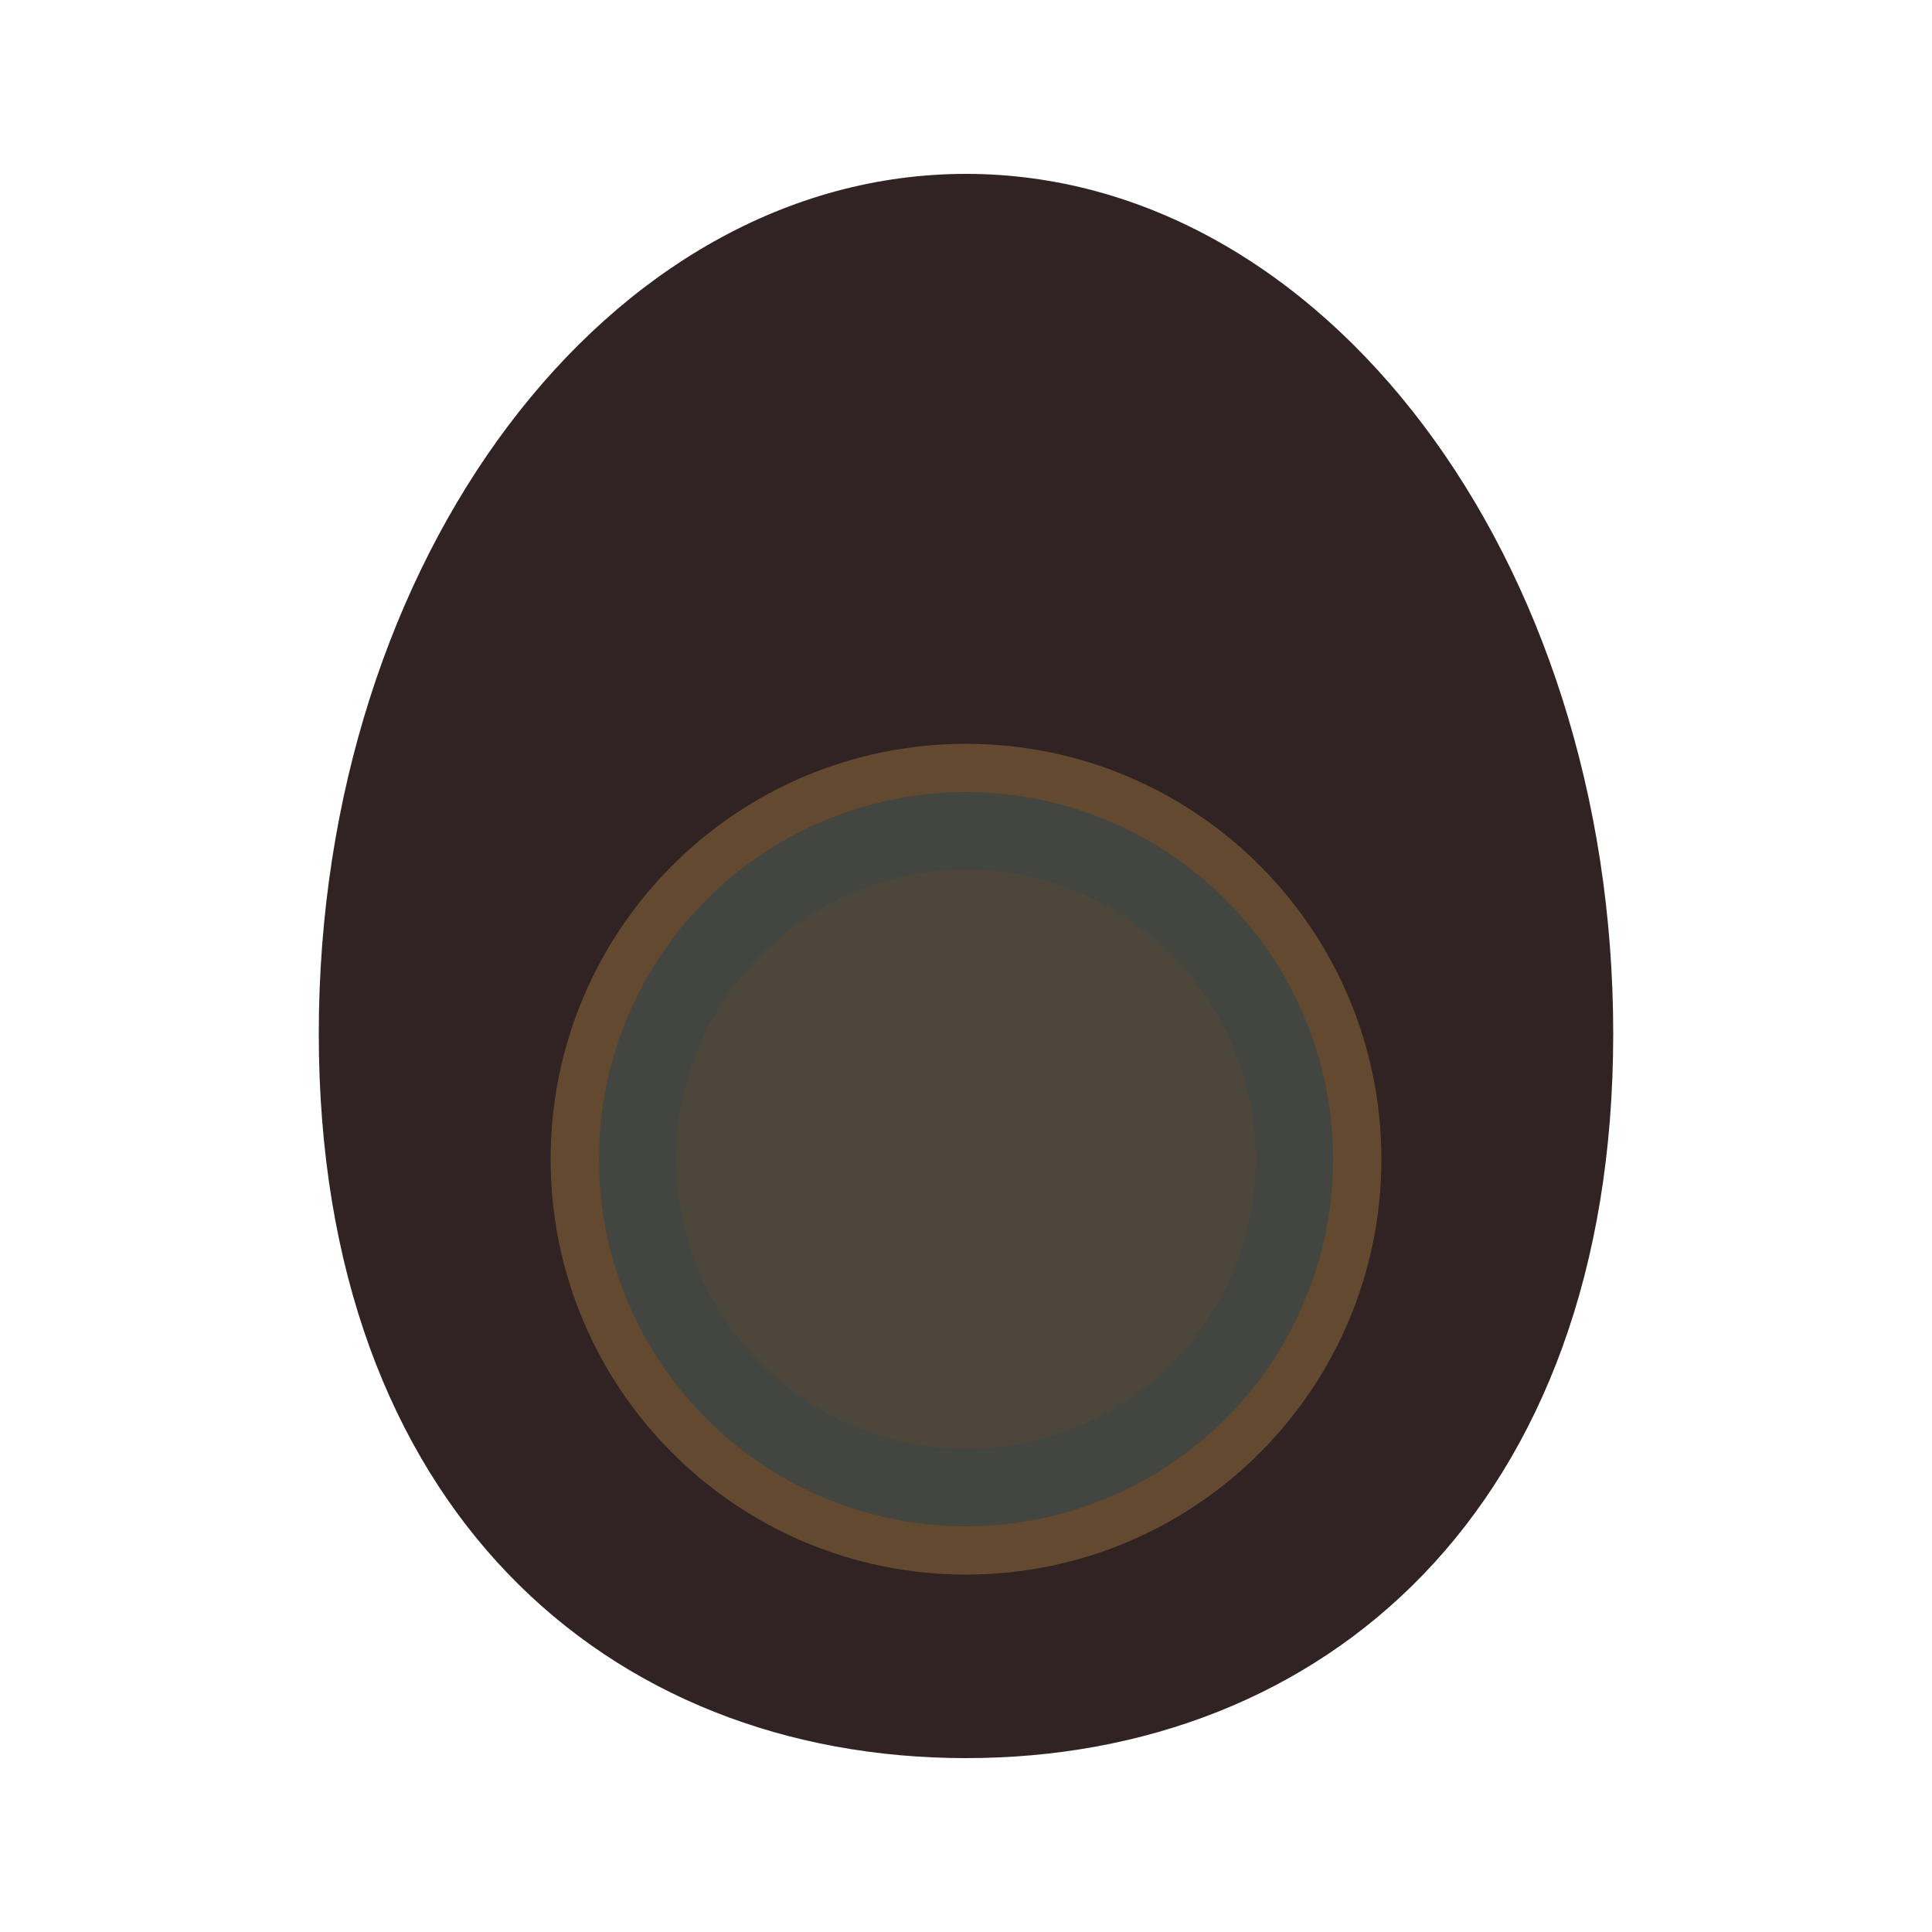 <svg width="100" height="100" viewBox="0 0 100 100" fill="none" xmlns="http://www.w3.org/2000/svg">
<path d="M83.5 53.5C83.5 78.1 68.5 91 50 91C31.5 91 16.5 78.1 16.5 53.5C16.5 28.9 31.5 9 50 9C68.5 9 83.5 28.9 83.5 53.5Z" fill="#312323"/>
<path d="M50 81.5C61.874 81.5 71.5 71.874 71.5 60C71.5 48.126 61.874 38.5 50 38.5C38.126 38.5 28.5 48.126 28.5 60C28.5 71.874 38.126 81.5 50 81.5Z" fill="#624930"/>
<circle cx="50" cy="60" r="19" fill="#434541"/>
<circle cx="50" cy="60" r="15" fill="#624930" fill-opacity="0.32"/>
</svg>
